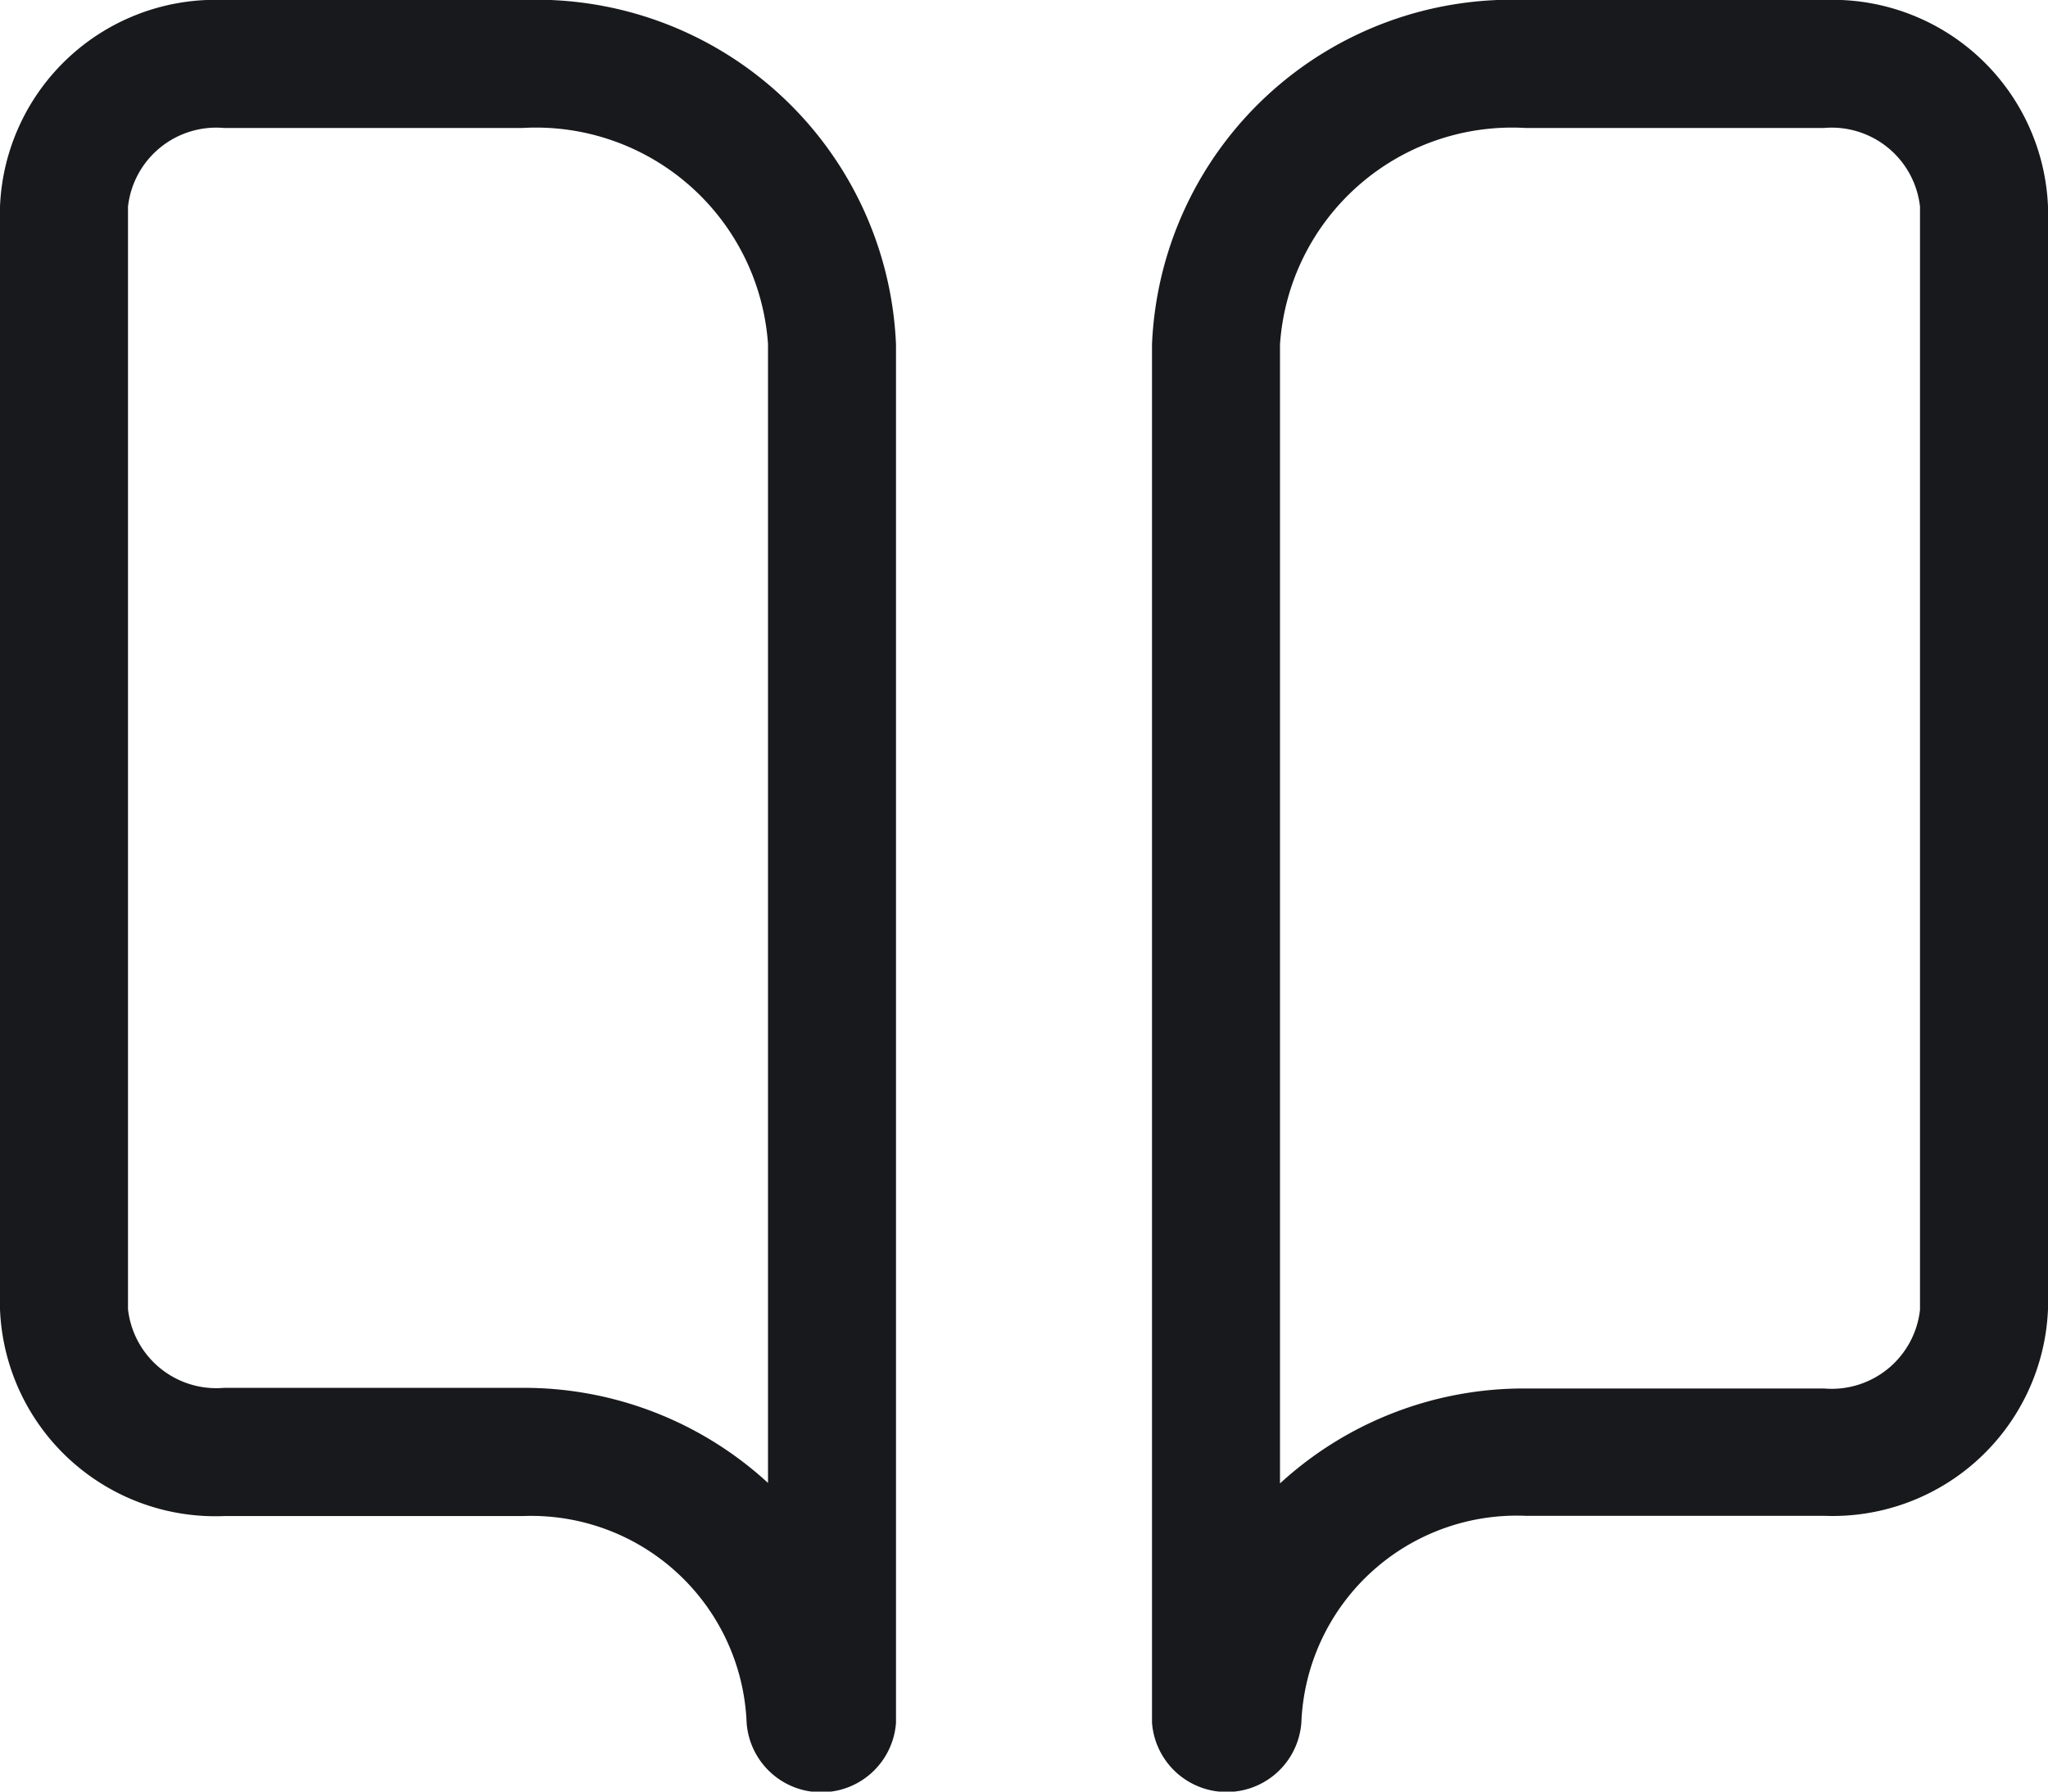 <svg xmlns="http://www.w3.org/2000/svg" width="16" height="14" viewBox="0 0 16 14">
  <g id="组_4557" data-name="组 4557" transform="translate(3383 253)">
    <path id="路径_4255" data-name="路径 4255" d="M65.75,65a.694.694,0,0,0-.75.615v8.615a.694.694,0,0,0,.75.615h2.333A2.816,2.816,0,0,1,70,75.588v-8.9A1.817,1.817,0,0,0,68.083,65H65.75m0-1h2.333A2.812,2.812,0,0,1,71,66.692V77.462a.585.585,0,0,1-1.167,0,1.684,1.684,0,0,0-1.75-1.615H65.75A1.684,1.684,0,0,1,64,74.231V65.615A1.684,1.684,0,0,1,65.75,64Z" transform="translate(-3447 -317)" fill="#17191c"/>
    <path id="路径_4256" data-name="路径 4256" d="M66.917,65A1.817,1.817,0,0,0,65,66.692v8.9a2.815,2.815,0,0,1,1.917-.742H69.25a.694.694,0,0,0,.75-.615V65.615A.694.694,0,0,0,69.25,65H66.917m0-1H69.25A1.684,1.684,0,0,1,71,65.615v8.615a1.684,1.684,0,0,1-1.75,1.615H66.917a1.684,1.684,0,0,0-1.75,1.615.585.585,0,0,1-1.167,0V66.692A2.812,2.812,0,0,1,66.917,64Z" transform="translate(-3438 -317)" fill="#17191c"/>
  </g>
</svg>
